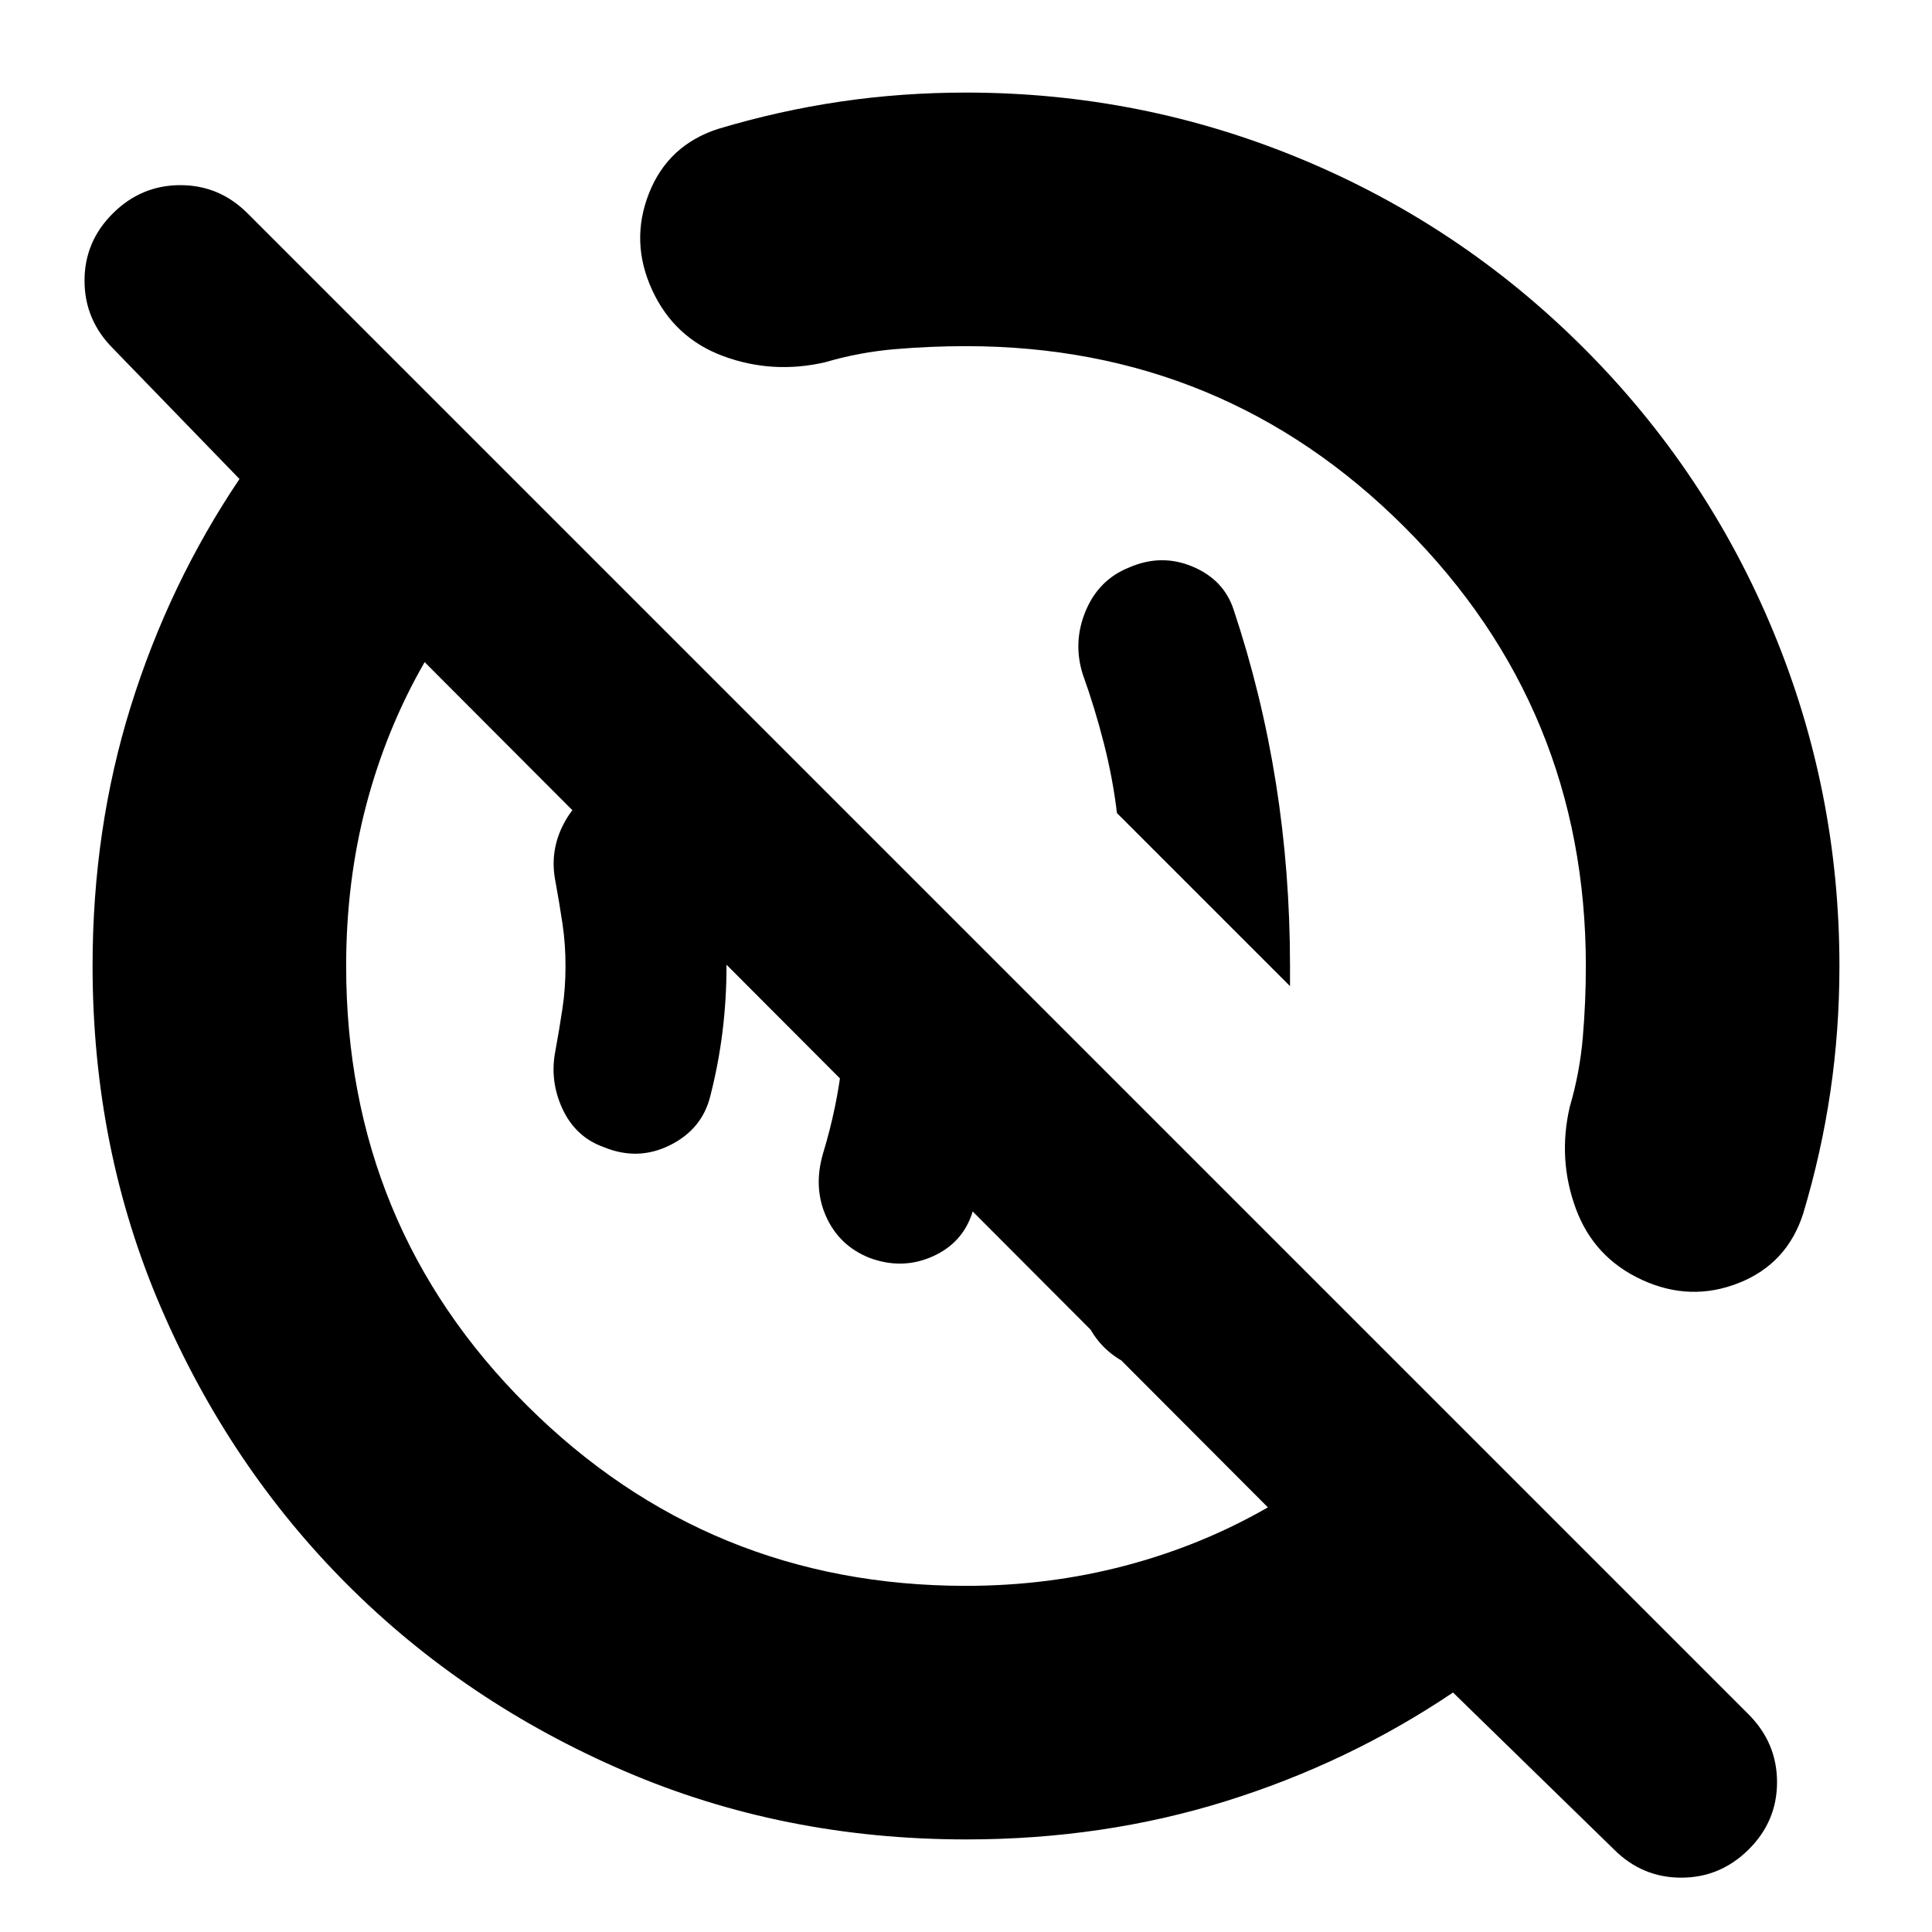 <svg xmlns="http://www.w3.org/2000/svg" height="24" viewBox="0 -960 960 960" width="24"><path d="M561-282q-15-7-21.5-22.16T538-335q7-21 11.91-41.82T557-419l70 69q-3 12-6 23.5t-8 23.5q-5 15.45-20.5 21.72Q577-275 561-282Zm-129-53q-15-6-21.5-20.5T409-387q7-23 9.5-46t2.5-47q0-23-2-44t-7-41l89 89q0 31-4.5 60.5T483-357q-5 15-20 21.5t-31 .5Zm-132-55q-14-5-20.5-19t-3.5-29q2-11 3.5-21t1.5-21q0-11-1.5-21t-3.5-21q-3-14.93 4-28.47Q287-564 300-569q18-8 33.5 0t19.5 24.59q4 15.61 6 31.72 2 16.1 2 32.69 0 16.59-2 32.69-2 16.11-6 31.72Q349-399 333-391t-33 1Zm341-80-86-86q-2-17-6.5-34.67Q544-608.33 538-625q-5-16.02 1.5-31.51Q546-672 561-678q16-7 31.57-.47Q608.14-671.93 613-657q14 42 21 86.15 7 44.16 7 90.85v10ZM480.11-46Q389-46 310.01-80.08q-78.98-34.09-137.41-92.52-58.43-58.43-92.52-137.41Q46-389 46-480.11q0-68.05 19-128.97T119-722l-63-65q-14-14.13-14-33.57Q42-840 56.11-854q14.1-14 33.5-14Q109-868 123-854l746 746q14 14.13 14 33.57Q883-55 868.89-41q-14.1 14-33.5 14Q816-27 802-41l-80-78q-52 35-112.92 54T480.11-46ZM480-172q41 0 79-10t71-29L211-631q-19 33-29 70.93-10 37.93-10 80.07 0 129 89.99 218.5Q351.99-172 480-172Zm-59-249Zm148-148ZM357-896q30-9 60.5-13.5T480-914q87.08 0 166.54 33T787-787q61 61 94 140.46 33 79.46 33 166.54 0 32-4.5 62.5T896-357q-8 25-32 34.5t-48-1.5q-24-11-33-35.5t-3-50.5q5-17 6.5-34.67Q788-462.33 788-480q0-128-90-218t-218-90q-17.67 0-35.33 1.5Q427-785 410-780q-26 6-50.5-3T324-816q-11-24-1.5-48t34.5-32Z"/></svg>
